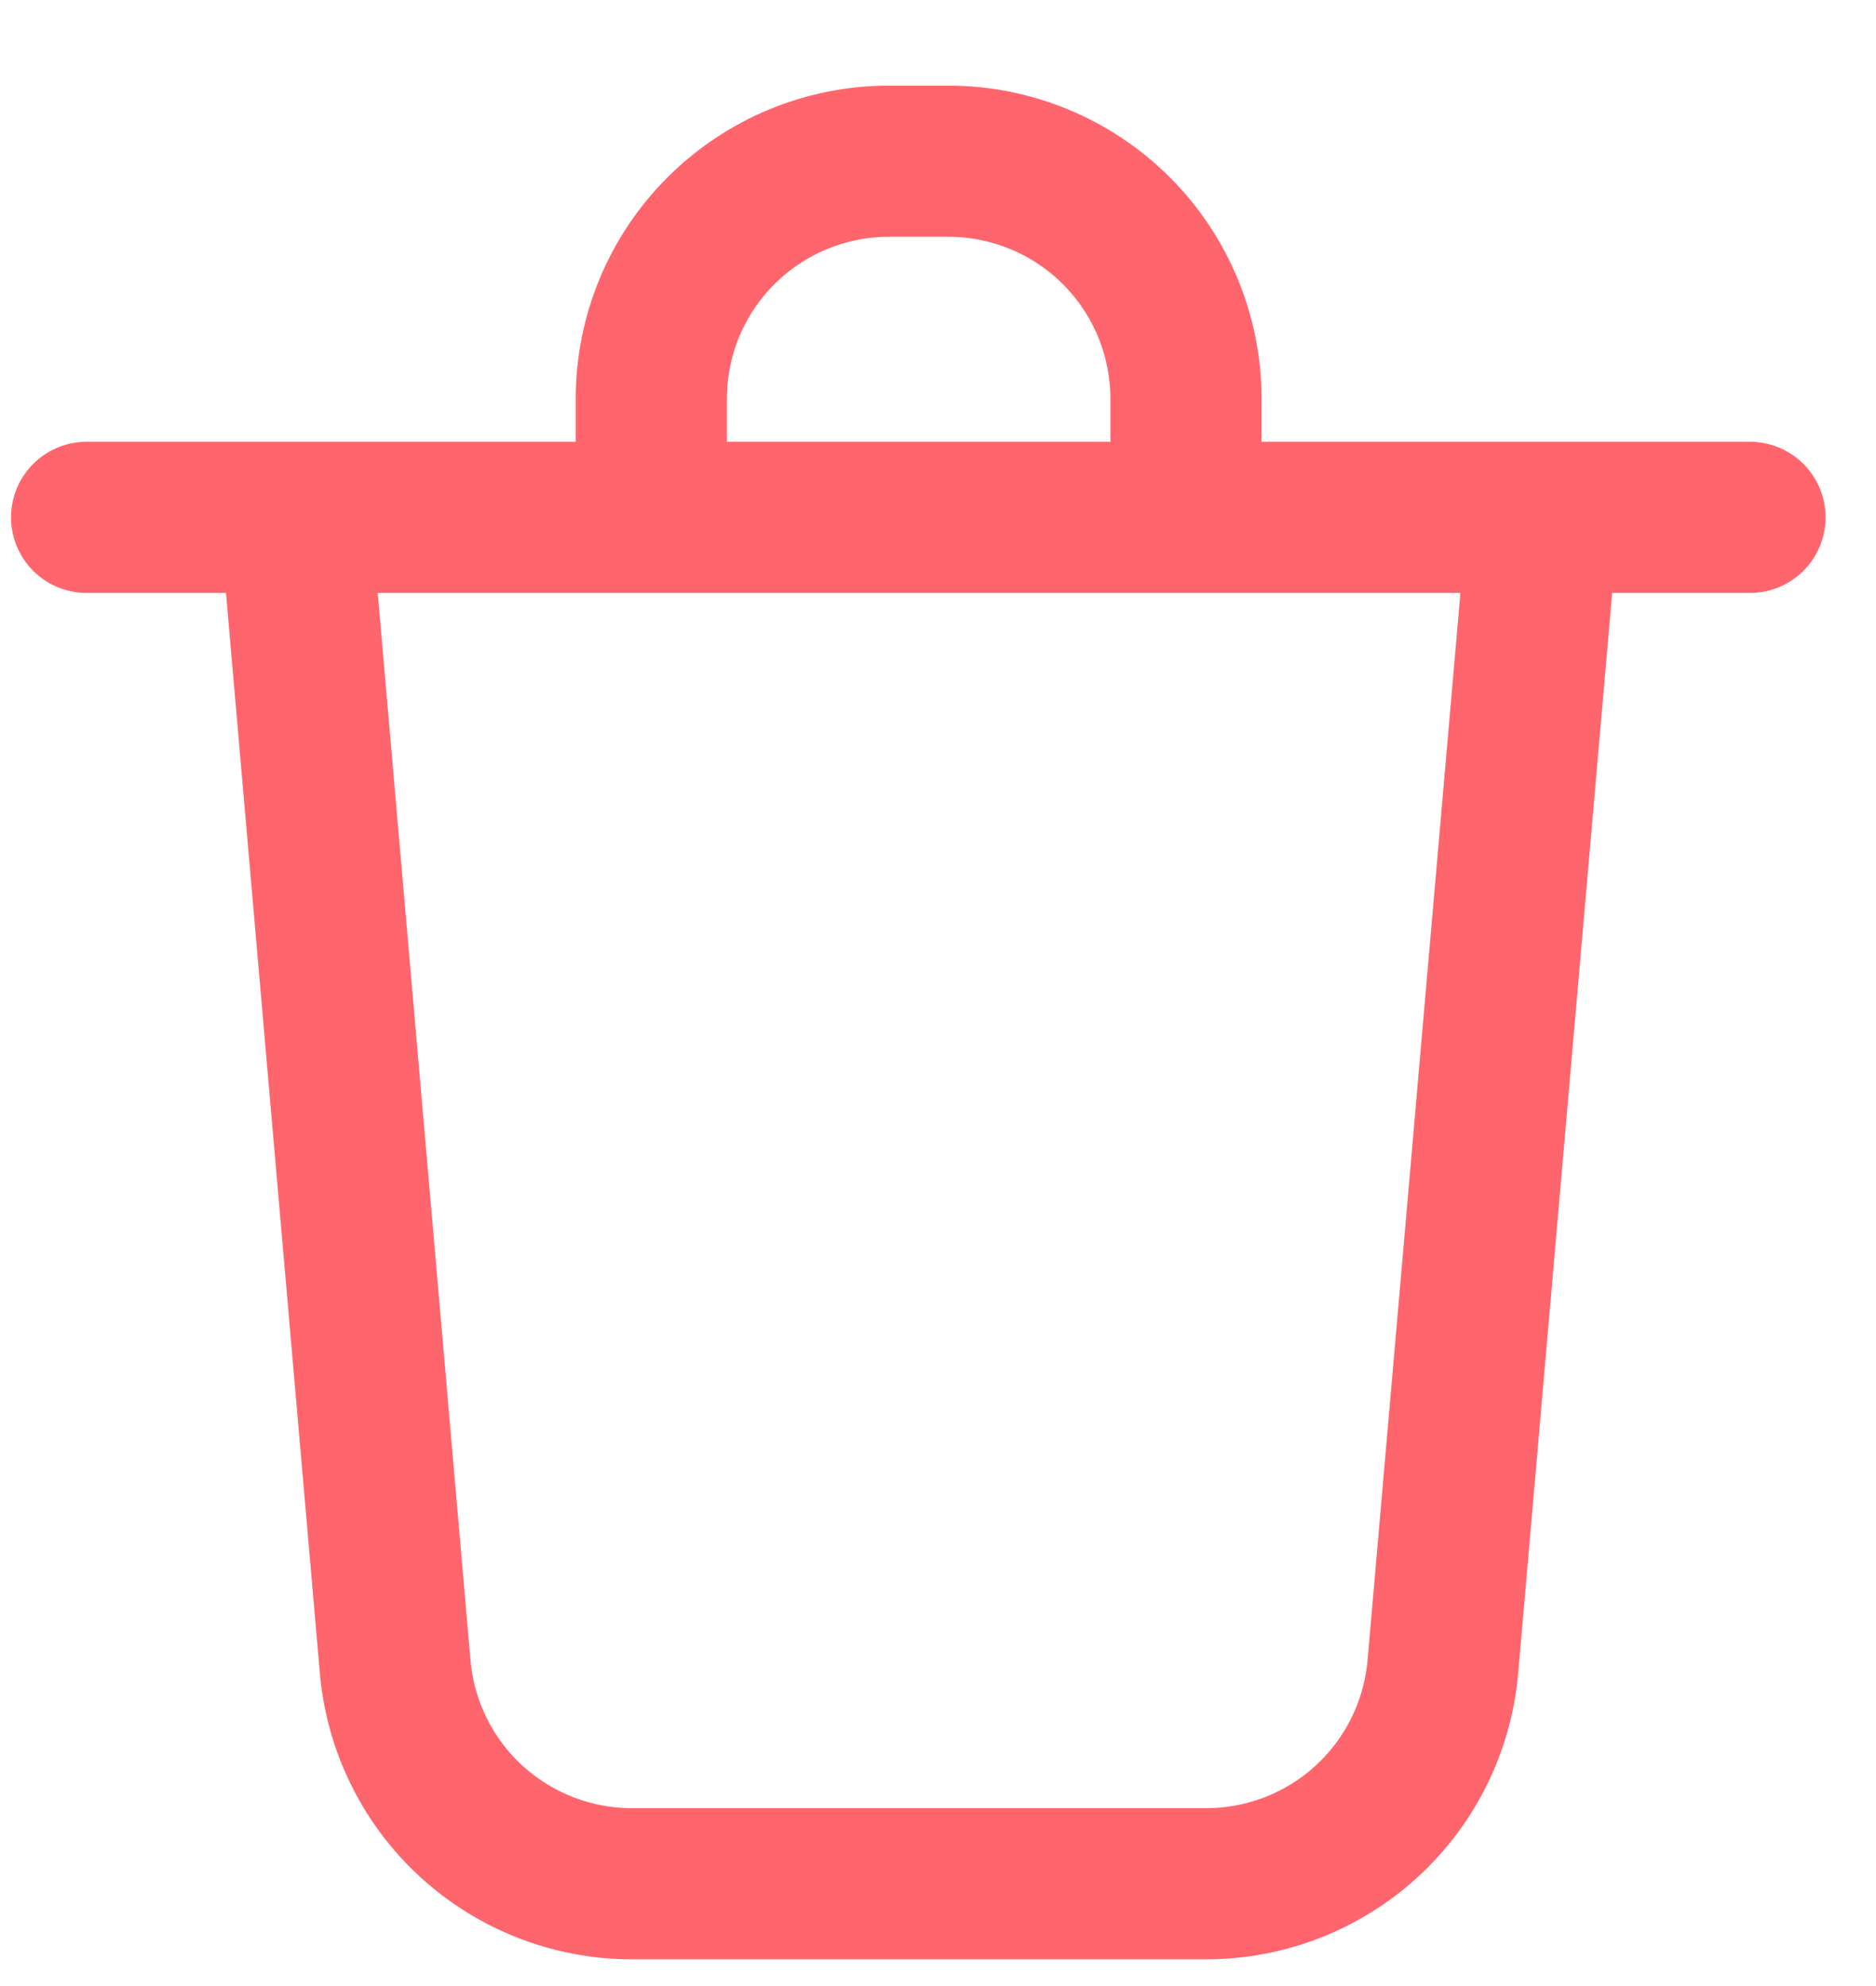 <svg width="17" height="18" viewBox="0 0 17 18" fill="none" xmlns="http://www.w3.org/2000/svg">
<path d="M2.676 4.691L3.581 15.106C3.628 15.643 3.874 16.143 4.271 16.507C4.669 16.871 5.188 17.073 5.727 17.073H10.929C11.468 17.073 11.988 16.871 12.385 16.507C12.782 16.143 13.028 15.643 13.075 15.106L13.981 4.691" stroke="#FF656C" stroke-width="1.37" stroke-linecap="round" stroke-linejoin="round"/>
<path d="M5.902 4.422V3.614C5.902 3.043 6.129 2.495 6.533 2.092C6.937 1.688 7.485 1.461 8.056 1.461H8.594C9.165 1.461 9.713 1.688 10.117 2.092C10.52 2.495 10.747 3.043 10.747 3.614V4.422" stroke="#FF656C" stroke-width="1.37" stroke-linecap="round" stroke-linejoin="round"/>
<path d="M0.785 4.689H15.858" stroke="#FF656C" stroke-width="1.37" stroke-linecap="round" stroke-linejoin="round"/>
</svg>
